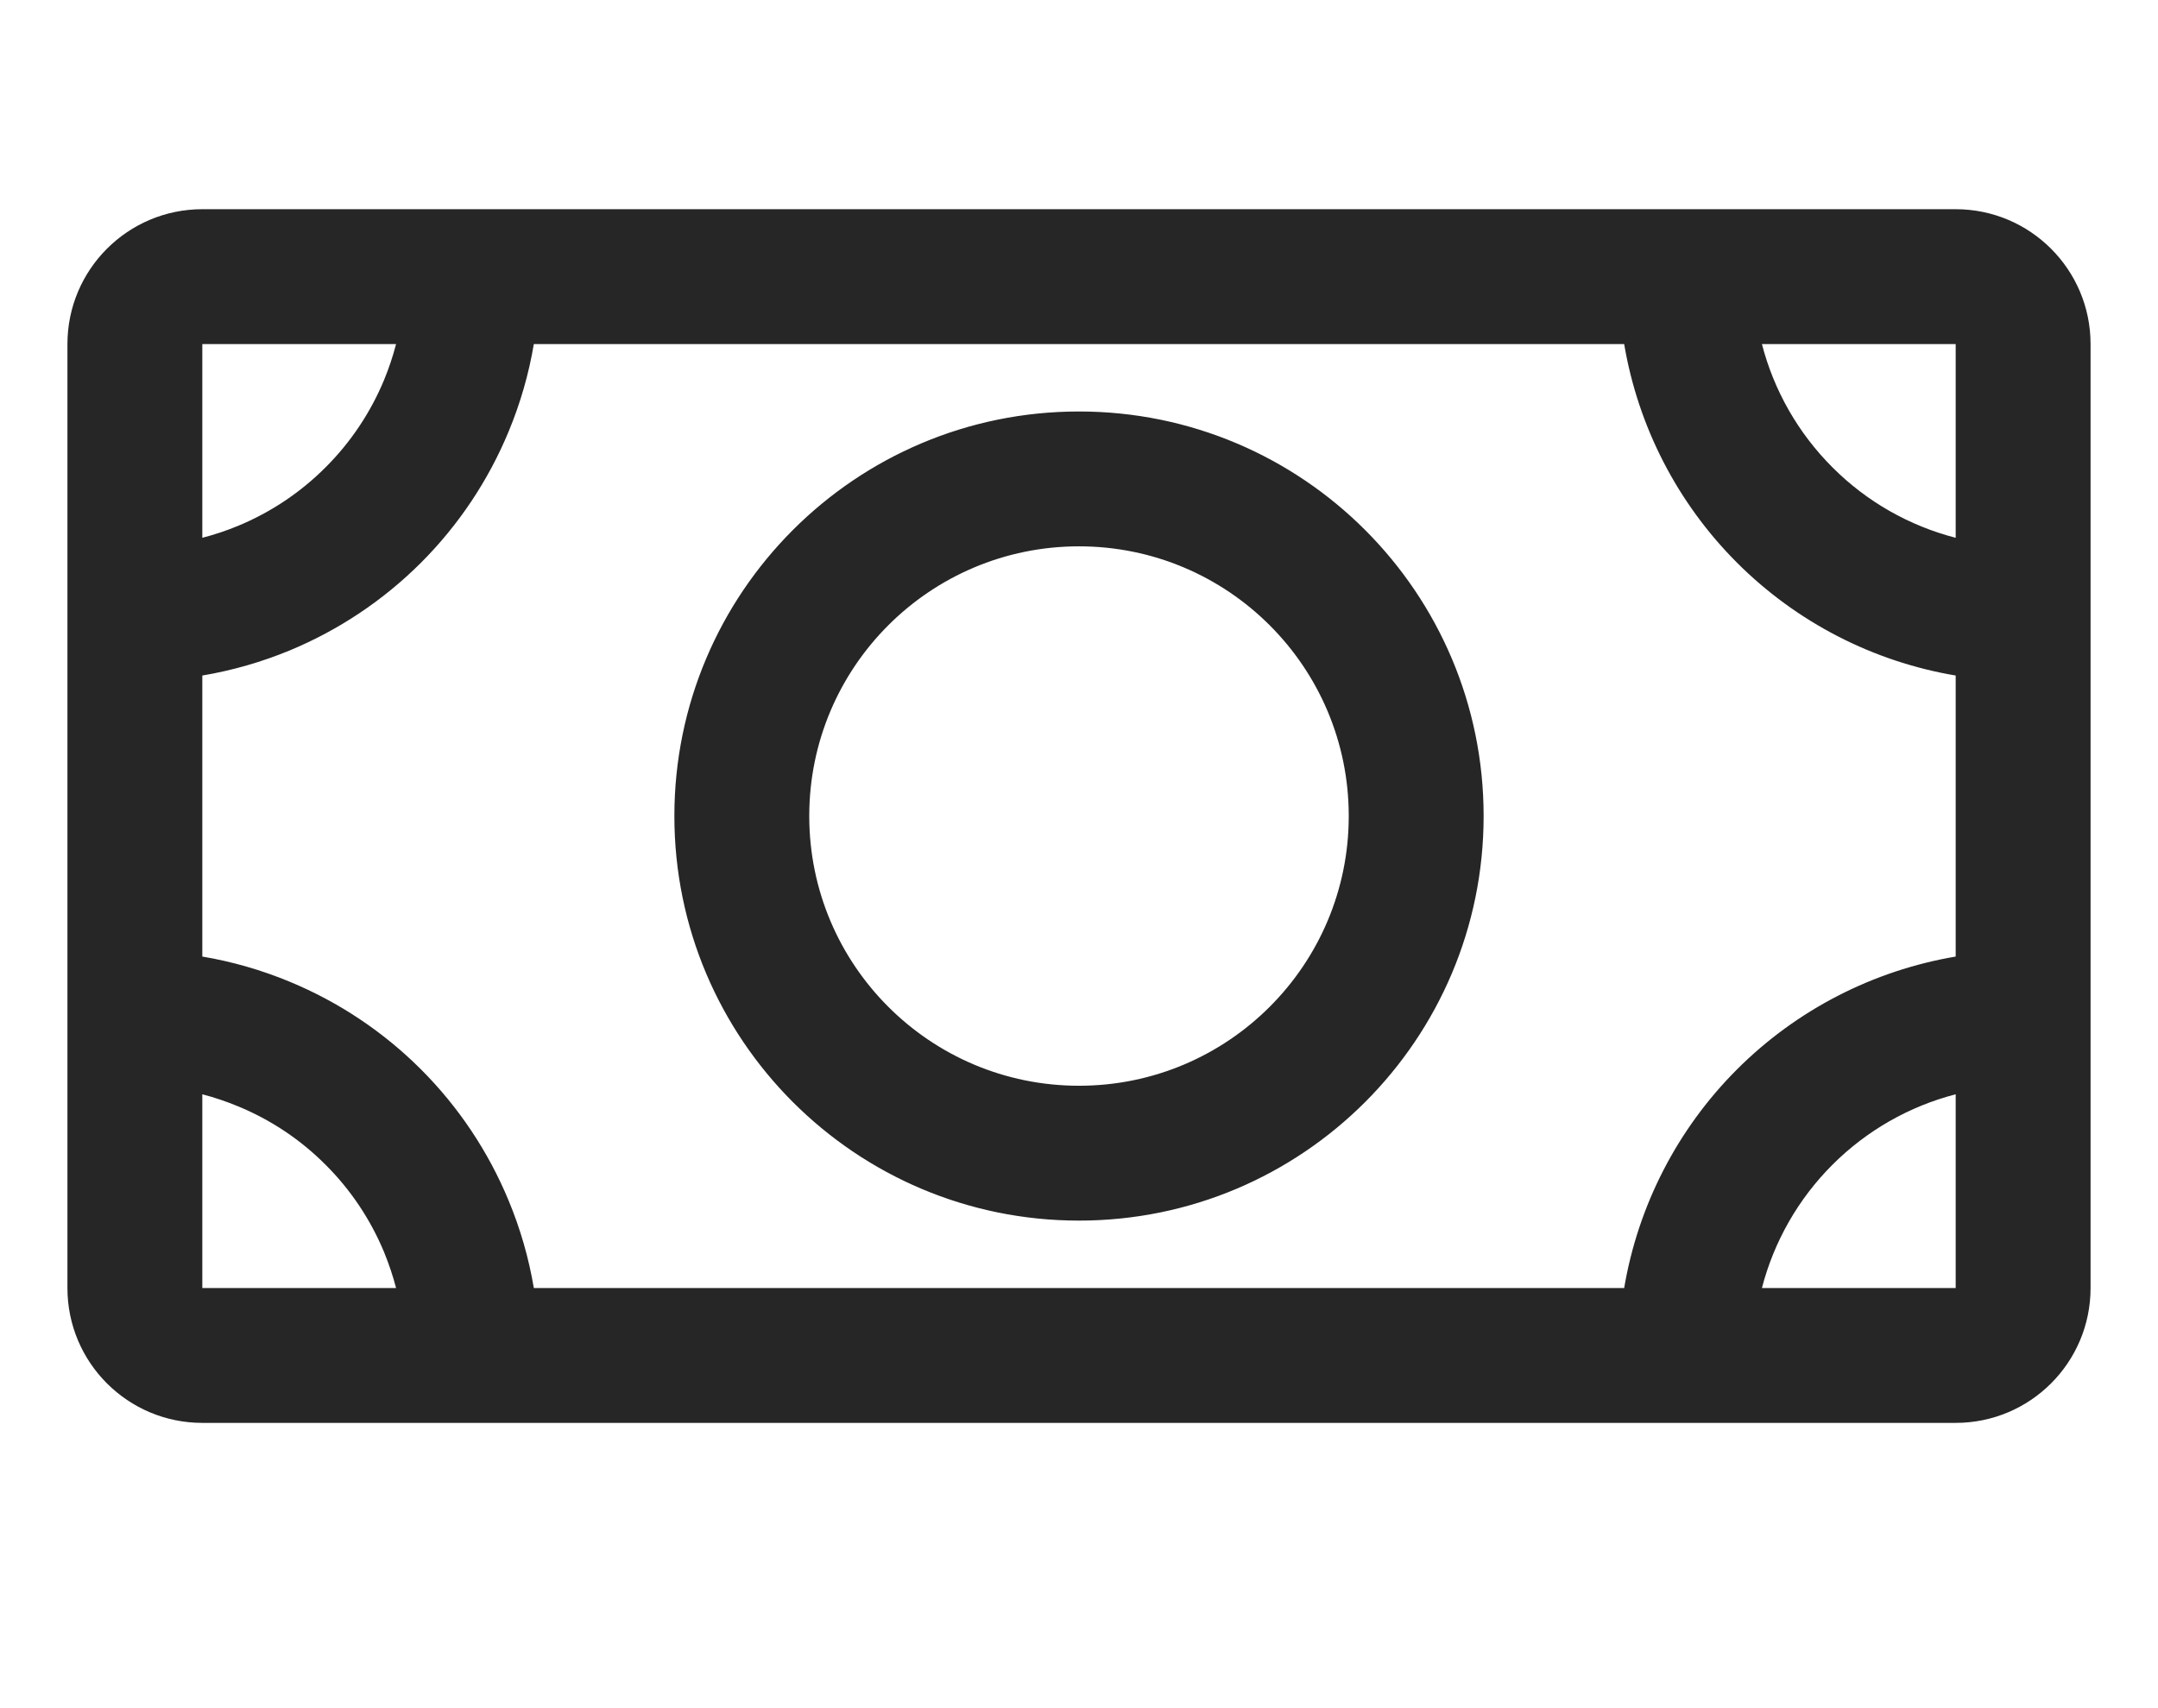 <svg fill="none" height="19" viewBox="0 0 24 19" width="24" xmlns="http://www.w3.org/2000/svg">
    <path clip-rule="evenodd"
        d="M0.75 3.827C0.75 2.999 1.422 2.327 2.25 2.327L21.75 2.327C22.578 2.327 23.25 2.999 23.25 3.827V14.327C23.25 15.156 22.578 15.827 21.75 15.827H2.25C1.422 15.827 0.75 15.156 0.75 14.327L0.75 3.827ZM2.25 7.514V10.64C2.583 10.696 2.909 10.79 3.222 10.92C3.768 11.146 4.264 11.477 4.682 11.895C5.1 12.313 5.431 12.809 5.657 13.355C5.787 13.668 5.881 13.994 5.937 14.327H18.063C18.218 13.412 18.653 12.56 19.318 11.895C19.983 11.23 20.835 10.795 21.75 10.64V7.514C20.835 7.36 19.983 6.924 19.318 6.259C18.653 5.594 18.218 4.742 18.063 3.827L5.937 3.827C5.881 4.16 5.787 4.486 5.657 4.799C5.431 5.345 5.1 5.841 4.682 6.259C4.264 6.677 3.768 7.008 3.222 7.235C2.909 7.364 2.583 7.458 2.25 7.514ZM4.405 3.827C4.37 3.962 4.325 4.096 4.272 4.225C4.121 4.589 3.9 4.92 3.621 5.198C3.343 5.477 3.012 5.698 2.648 5.849C2.518 5.903 2.385 5.947 2.25 5.982V3.827H4.405ZM19.595 3.827C19.728 4.342 19.997 4.816 20.379 5.198C20.761 5.581 21.235 5.849 21.75 5.982V3.827L19.595 3.827ZM21.75 12.172C21.235 12.305 20.761 12.574 20.379 12.956C19.997 13.338 19.728 13.813 19.595 14.327H21.75V12.172ZM4.405 14.327C4.37 14.192 4.325 14.059 4.272 13.929C4.121 13.565 3.9 13.234 3.621 12.956C3.343 12.677 3.012 12.456 2.648 12.306C2.518 12.252 2.385 12.207 2.25 12.172L2.25 14.327H4.405ZM12 6.077C10.343 6.077 9 7.42 9 9.077C9 10.734 10.343 12.077 12 12.077C13.657 12.077 15 10.734 15 9.077C15 7.42 13.657 6.077 12 6.077ZM7.5 9.077C7.5 6.592 9.515 4.577 12 4.577C14.485 4.577 16.5 6.592 16.5 9.077C16.5 11.562 14.485 13.577 12 13.577C9.515 13.577 7.5 11.562 7.5 9.077Z"
        fill="#262626" fill-rule="evenodd" />
</svg>
